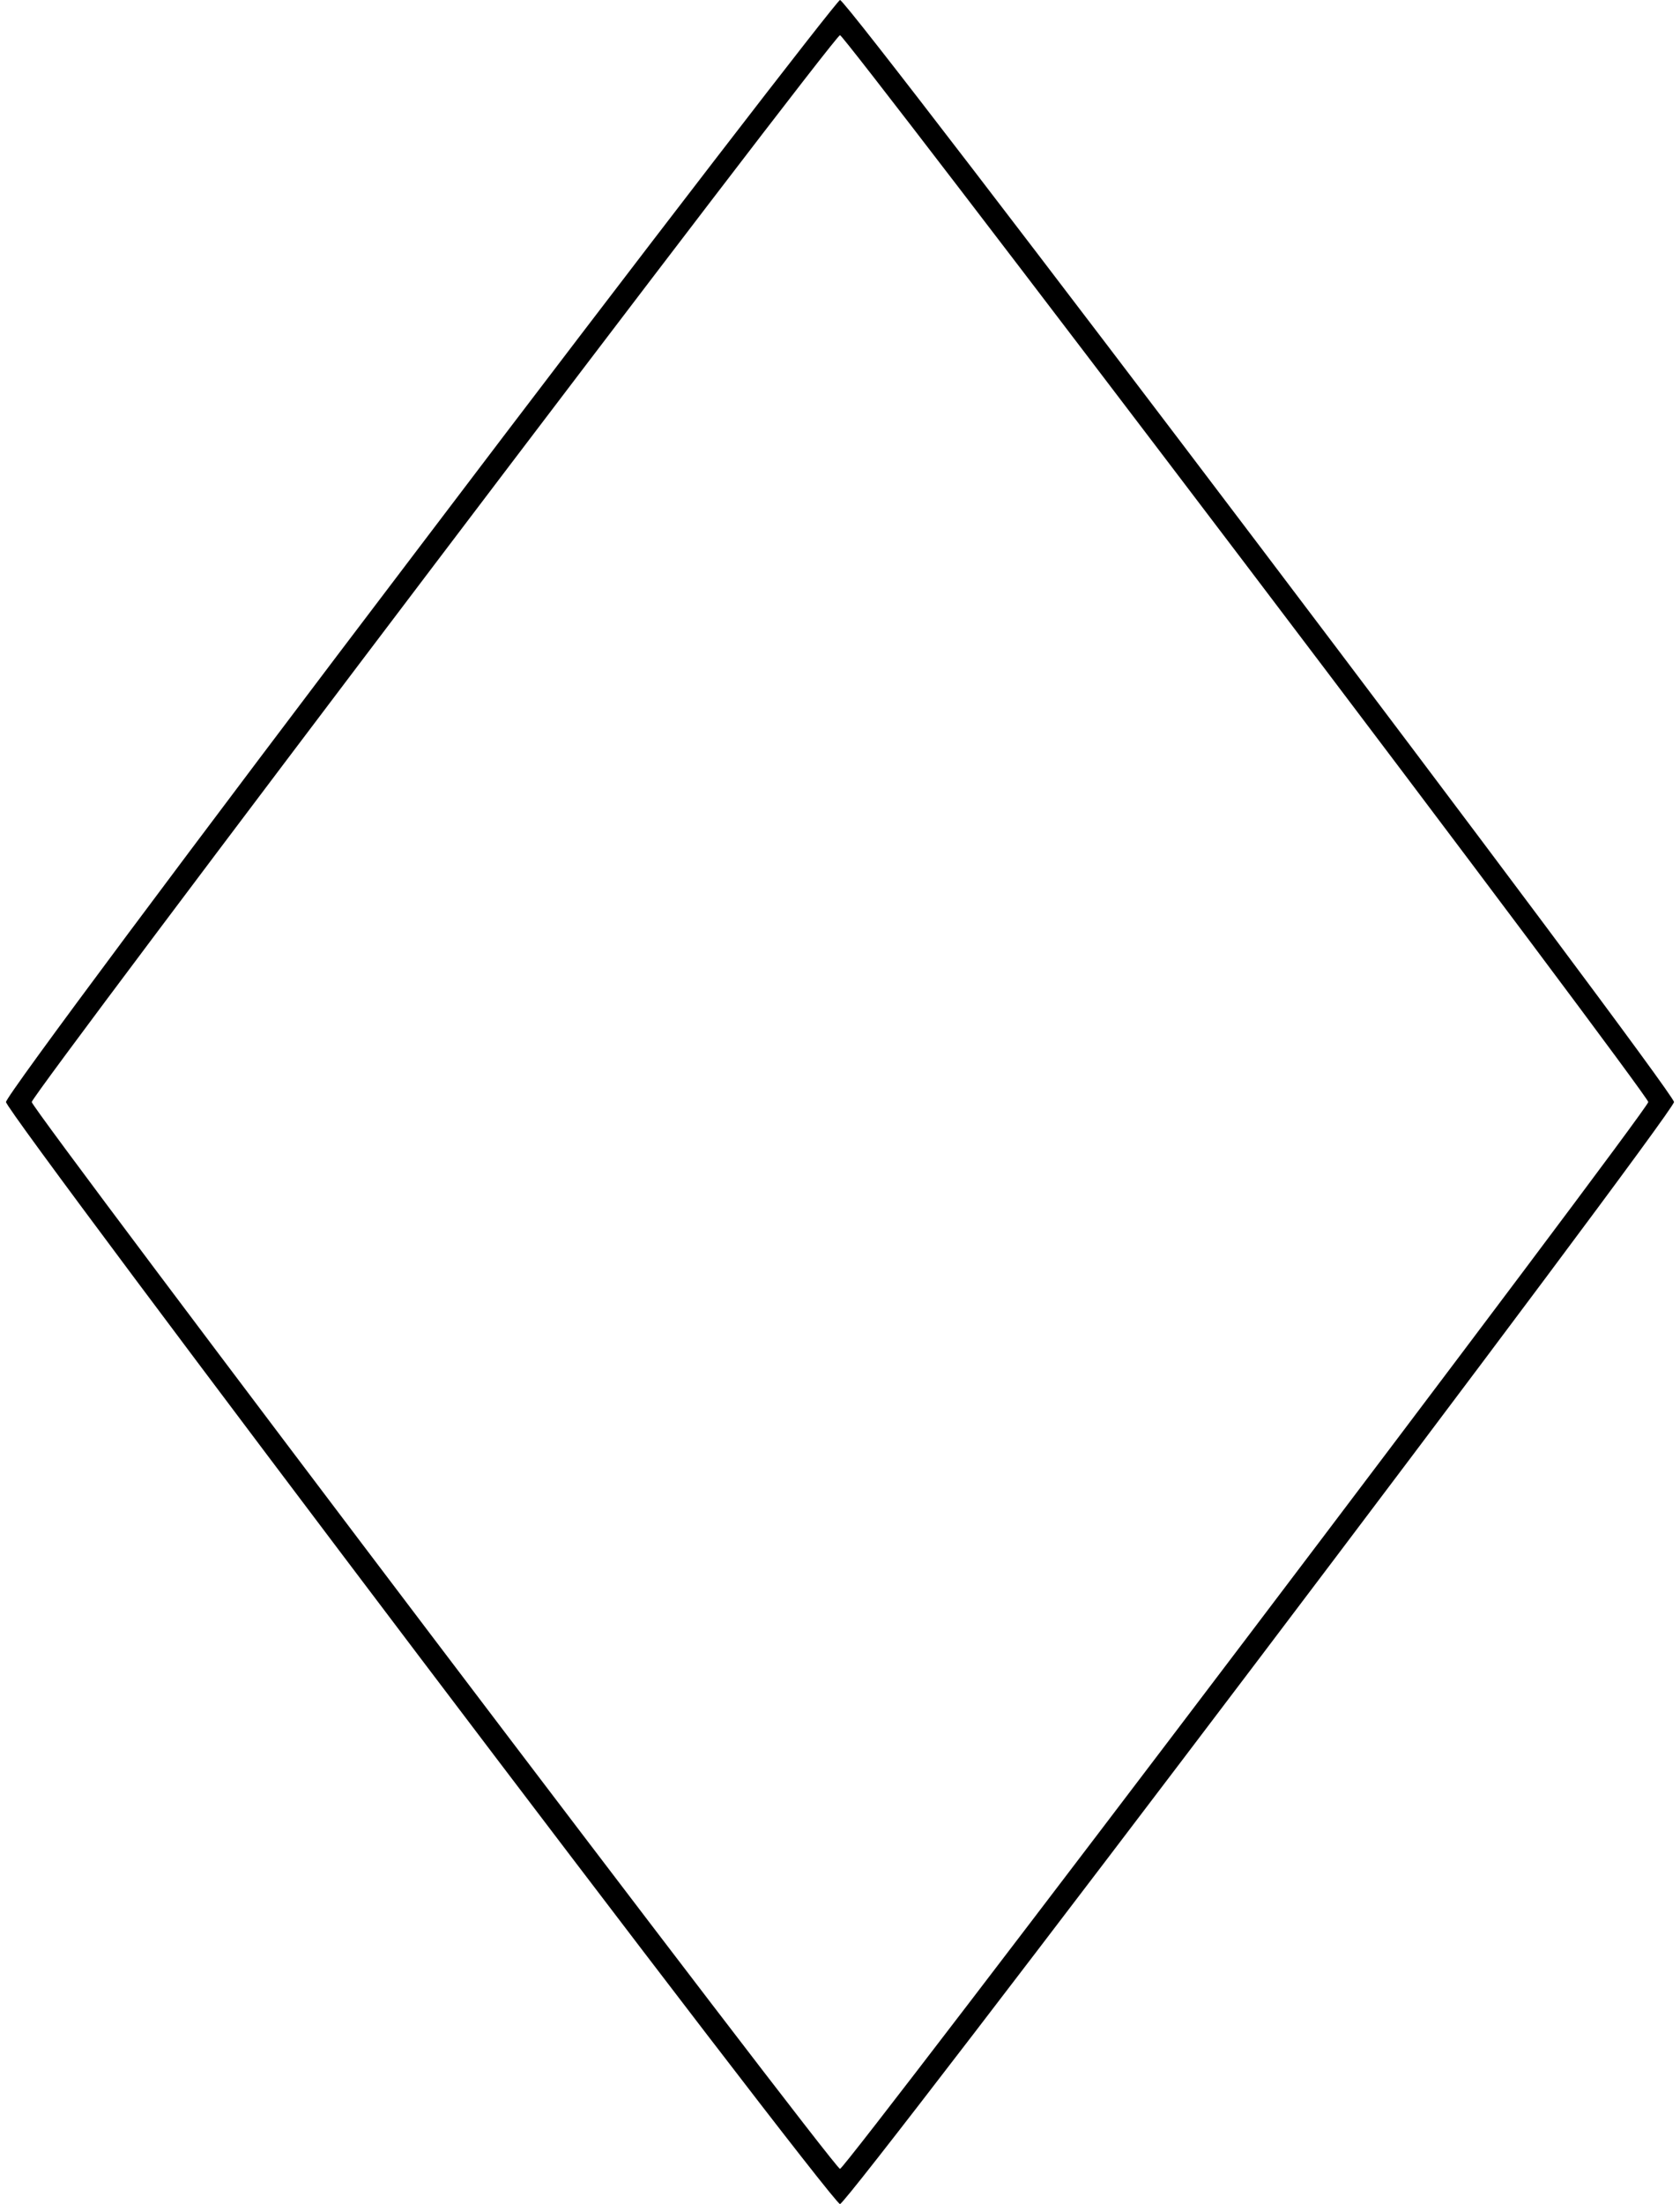 <?xml version="1.0" standalone="no"?>
<!DOCTYPE svg PUBLIC "-//W3C//DTD SVG 20010904//EN"
 "http://www.w3.org/TR/2001/REC-SVG-20010904/DTD/svg10.dtd">
<svg version="1.0" xmlns="http://www.w3.org/2000/svg"
 width="196pt" height="257pt" viewBox="0 0 196 257"
 preserveAspectRatio="xMidYMid meet">

<g transform="translate(0,257) scale(0.1,-0.1)"
fill="#000000" stroke="none">
<path d="M490 1933 c-266 -350 -483 -641 -483 -648 0 -13 963 -1285 973 -1285
10 0 973 1272 973 1285 0 13 -963 1285 -973 1285 -3 0 -224 -286 -490 -637z
m964 -22 c258 -340 469 -622 469 -626 0 -9 -936 -1244 -943 -1244 -7 0 -943
1235 -943 1244 0 9 936 1244 943 1244 3 0 216 -278 474 -618z"/>
</g>
</svg>
